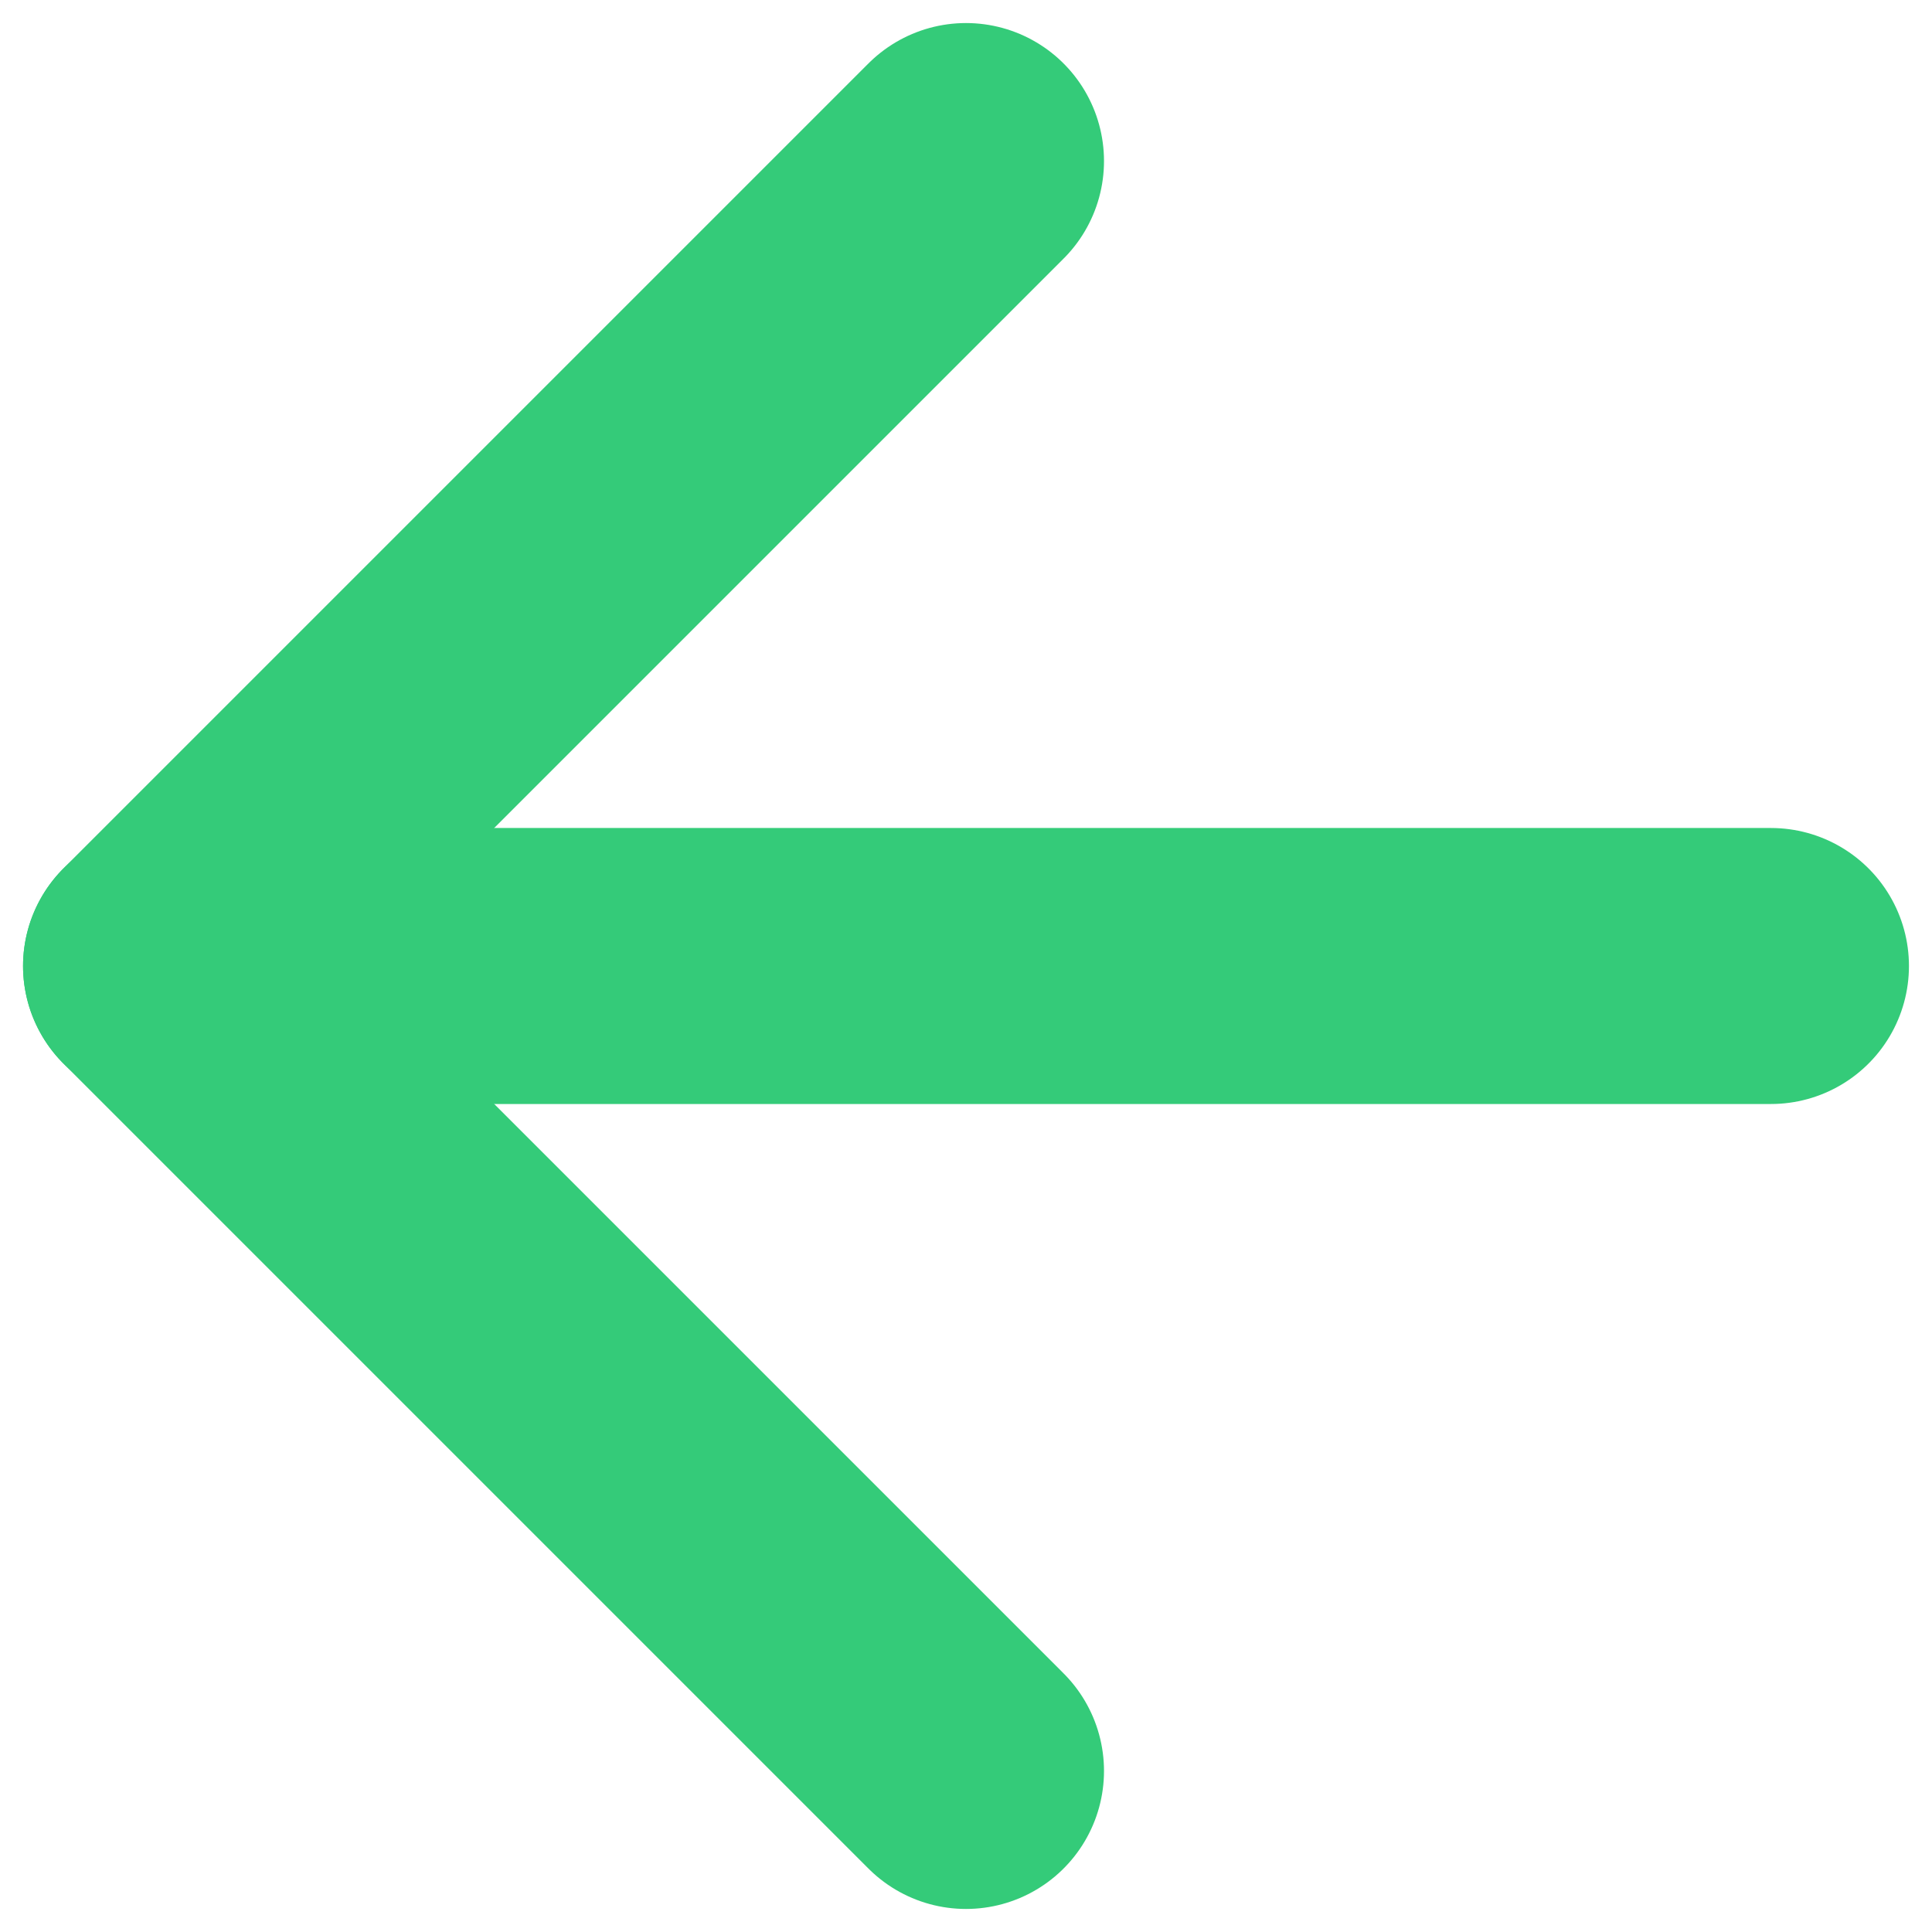<svg width="14" height="14" viewBox="0 0 14 14" fill="none" xmlns="http://www.w3.org/2000/svg">
<path d="M12.833 7H1.167" stroke="#34CB79" stroke-width="2" stroke-linecap="round" stroke-linejoin="round"/>
<path d="M7 12.833L1.167 7L7 1.167" stroke="#34CB79" stroke-width="2" stroke-linecap="round" stroke-linejoin="round"/>
</svg>
